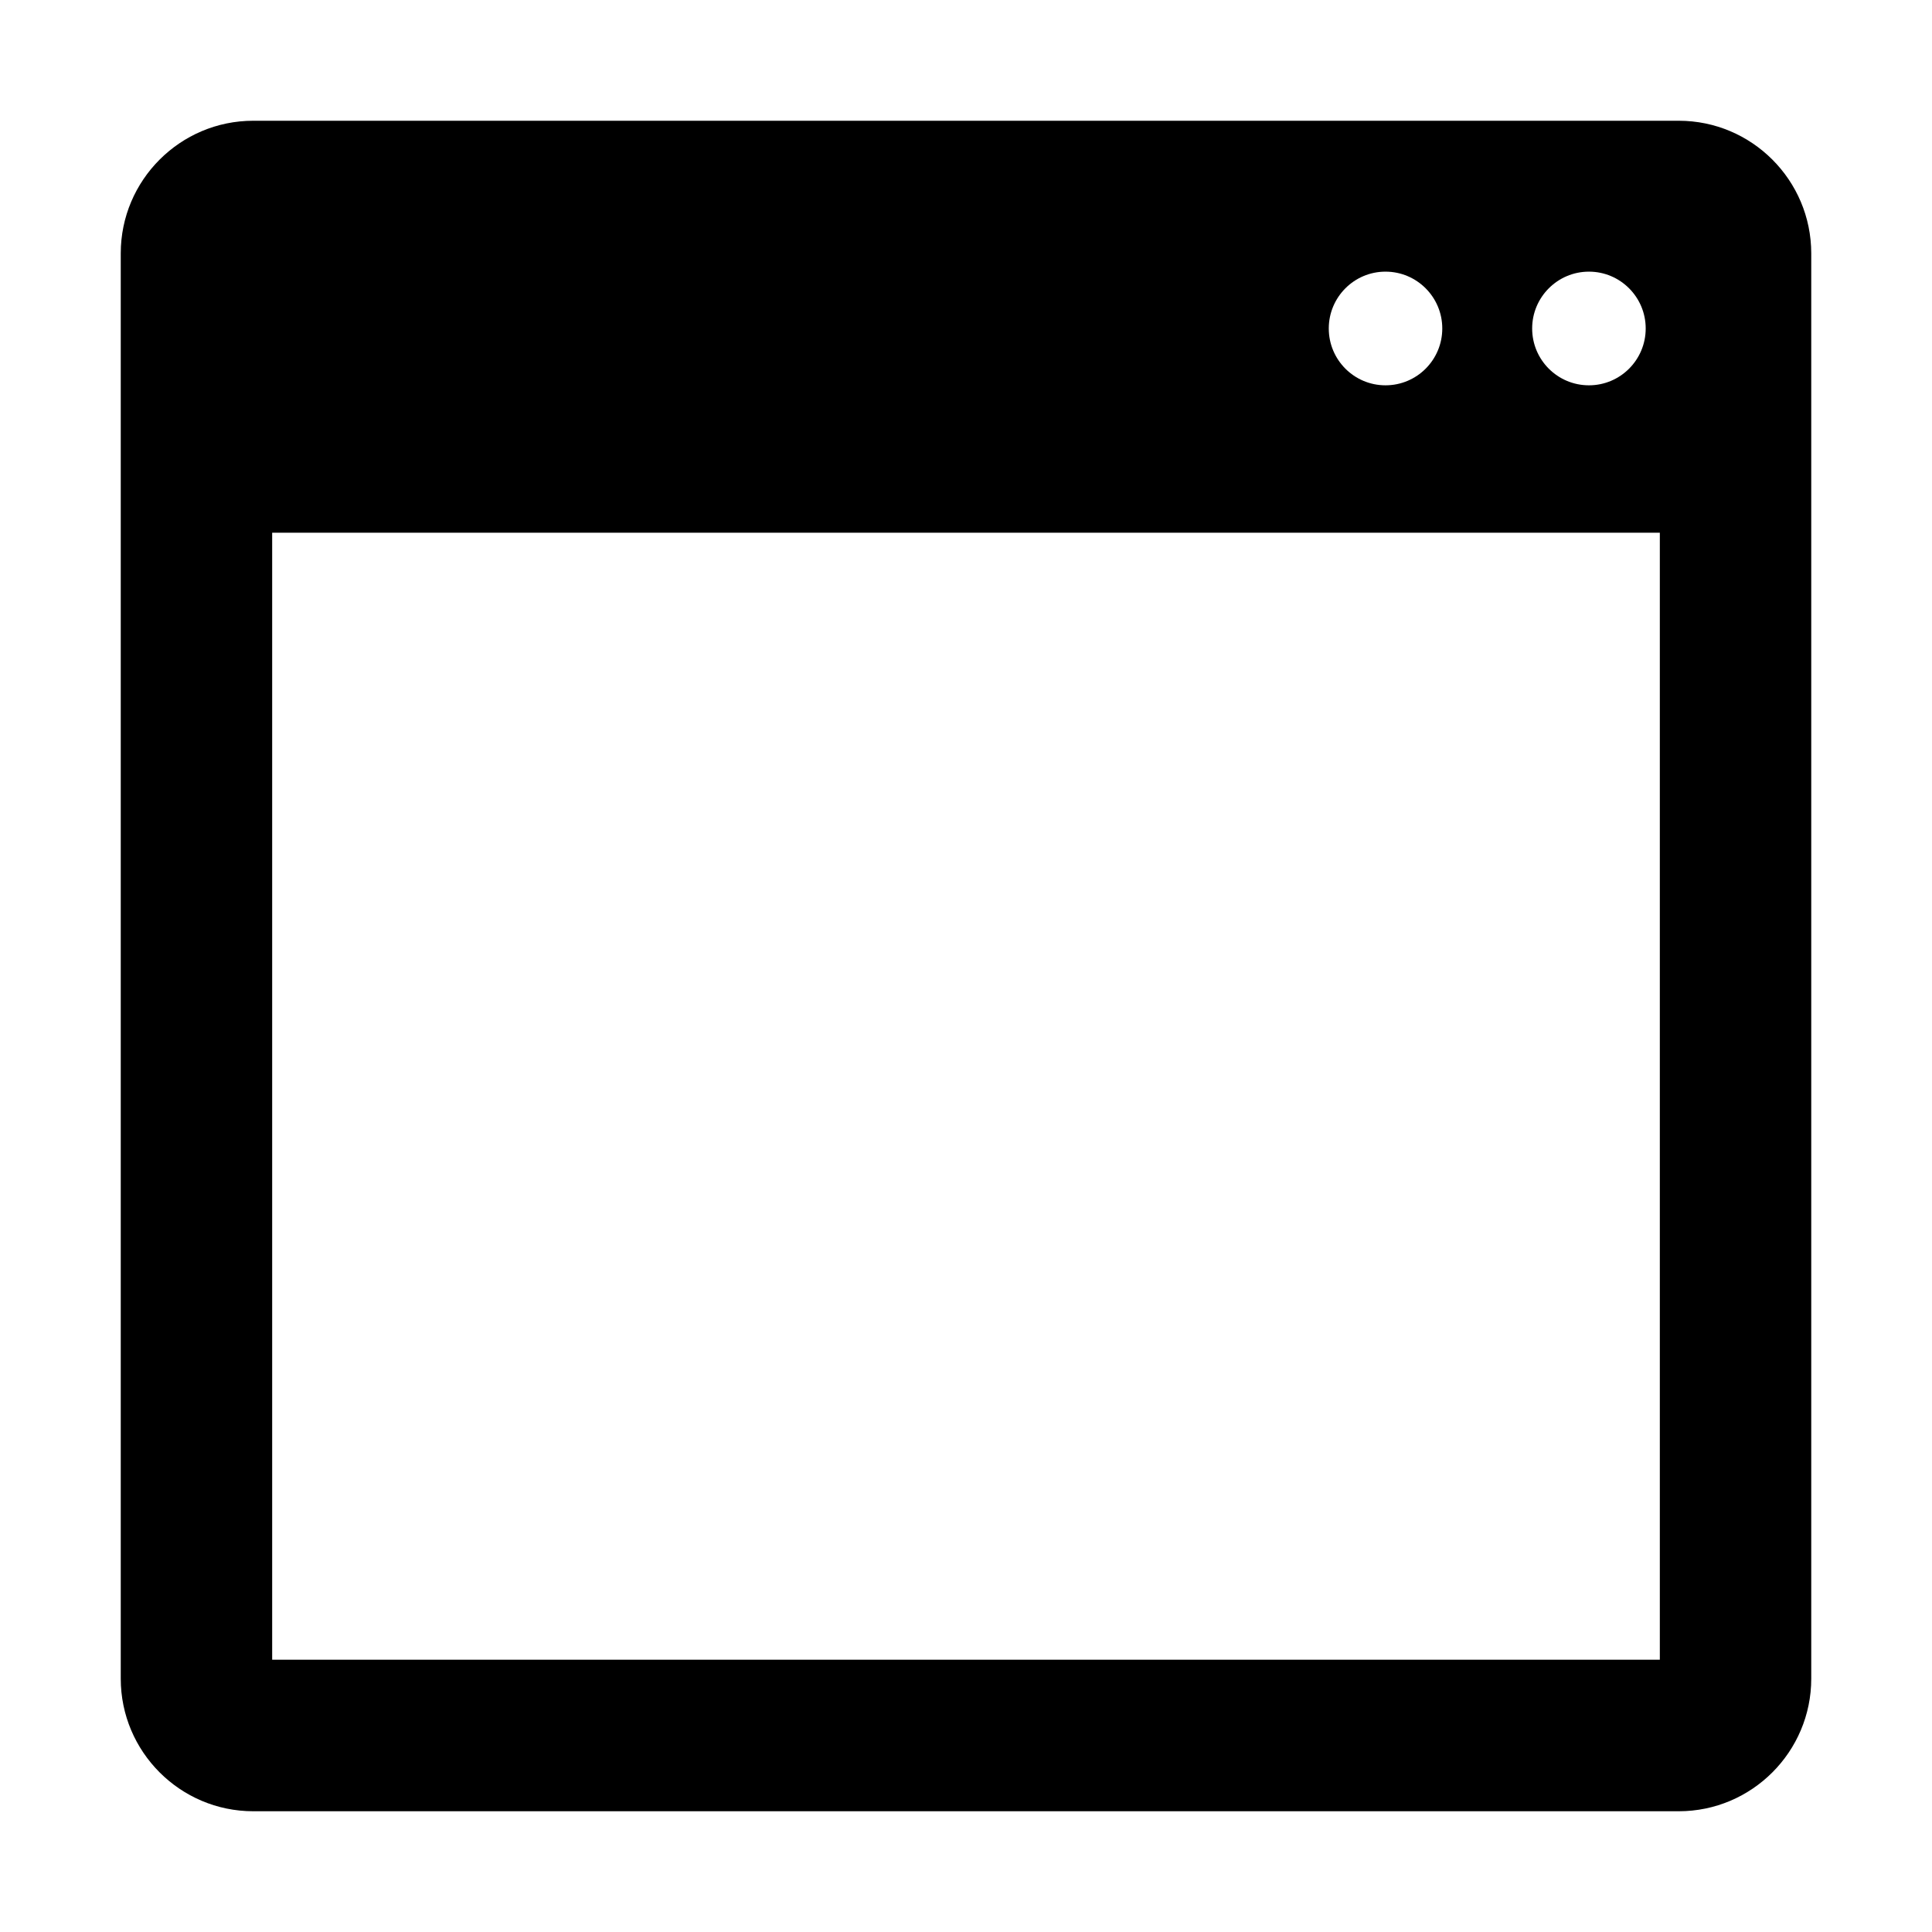 <?xml version="1.0" encoding="UTF-8"?>
<svg width="48px" height="48px" viewBox="0 0 48 48" version="1.1" xmlns="http://www.w3.org/2000/svg" xmlns:xlink="http://www.w3.org/1999/xlink">
    <title>icon_maxWin</title>
    <g id="icon_maxWin" stroke="none" stroke-width="1" fill="none" fill-rule="evenodd">
        <g id="窗口" transform="translate(3, 3)" fill="#000000" fill-rule="nonzero">
            <path d="M38.708,0 L3.292,0 C1.477,0 0,1.478 0,3.294 L0,38.706 C0,40.522 1.477,42 3.292,42 L38.708,42 C40.523,42 42,40.522 42,38.706 L42,3.294 C41.999,1.477 40.523,0 38.708,0 Z M36.477,3.749 C37.256,3.749 37.887,4.382 37.887,5.161 C37.887,5.941 37.256,6.573 36.477,6.573 C35.697,6.573 35.066,5.941 35.066,5.161 C35.066,4.382 35.698,3.749 36.477,3.749 Z M38.238,10.235 L38.238,38.235 L3.762,38.235 L3.762,10.235 L38.238,10.235 Z M31.422,3.749 C32.202,3.749 32.833,4.382 32.833,5.161 C32.833,5.941 32.202,6.573 31.422,6.573 C30.644,6.573 30.013,5.941 30.013,5.161 C30.013,4.382 30.644,3.749 31.422,3.749 Z" id="形状"></path>
        </g>
    </g>
</svg>